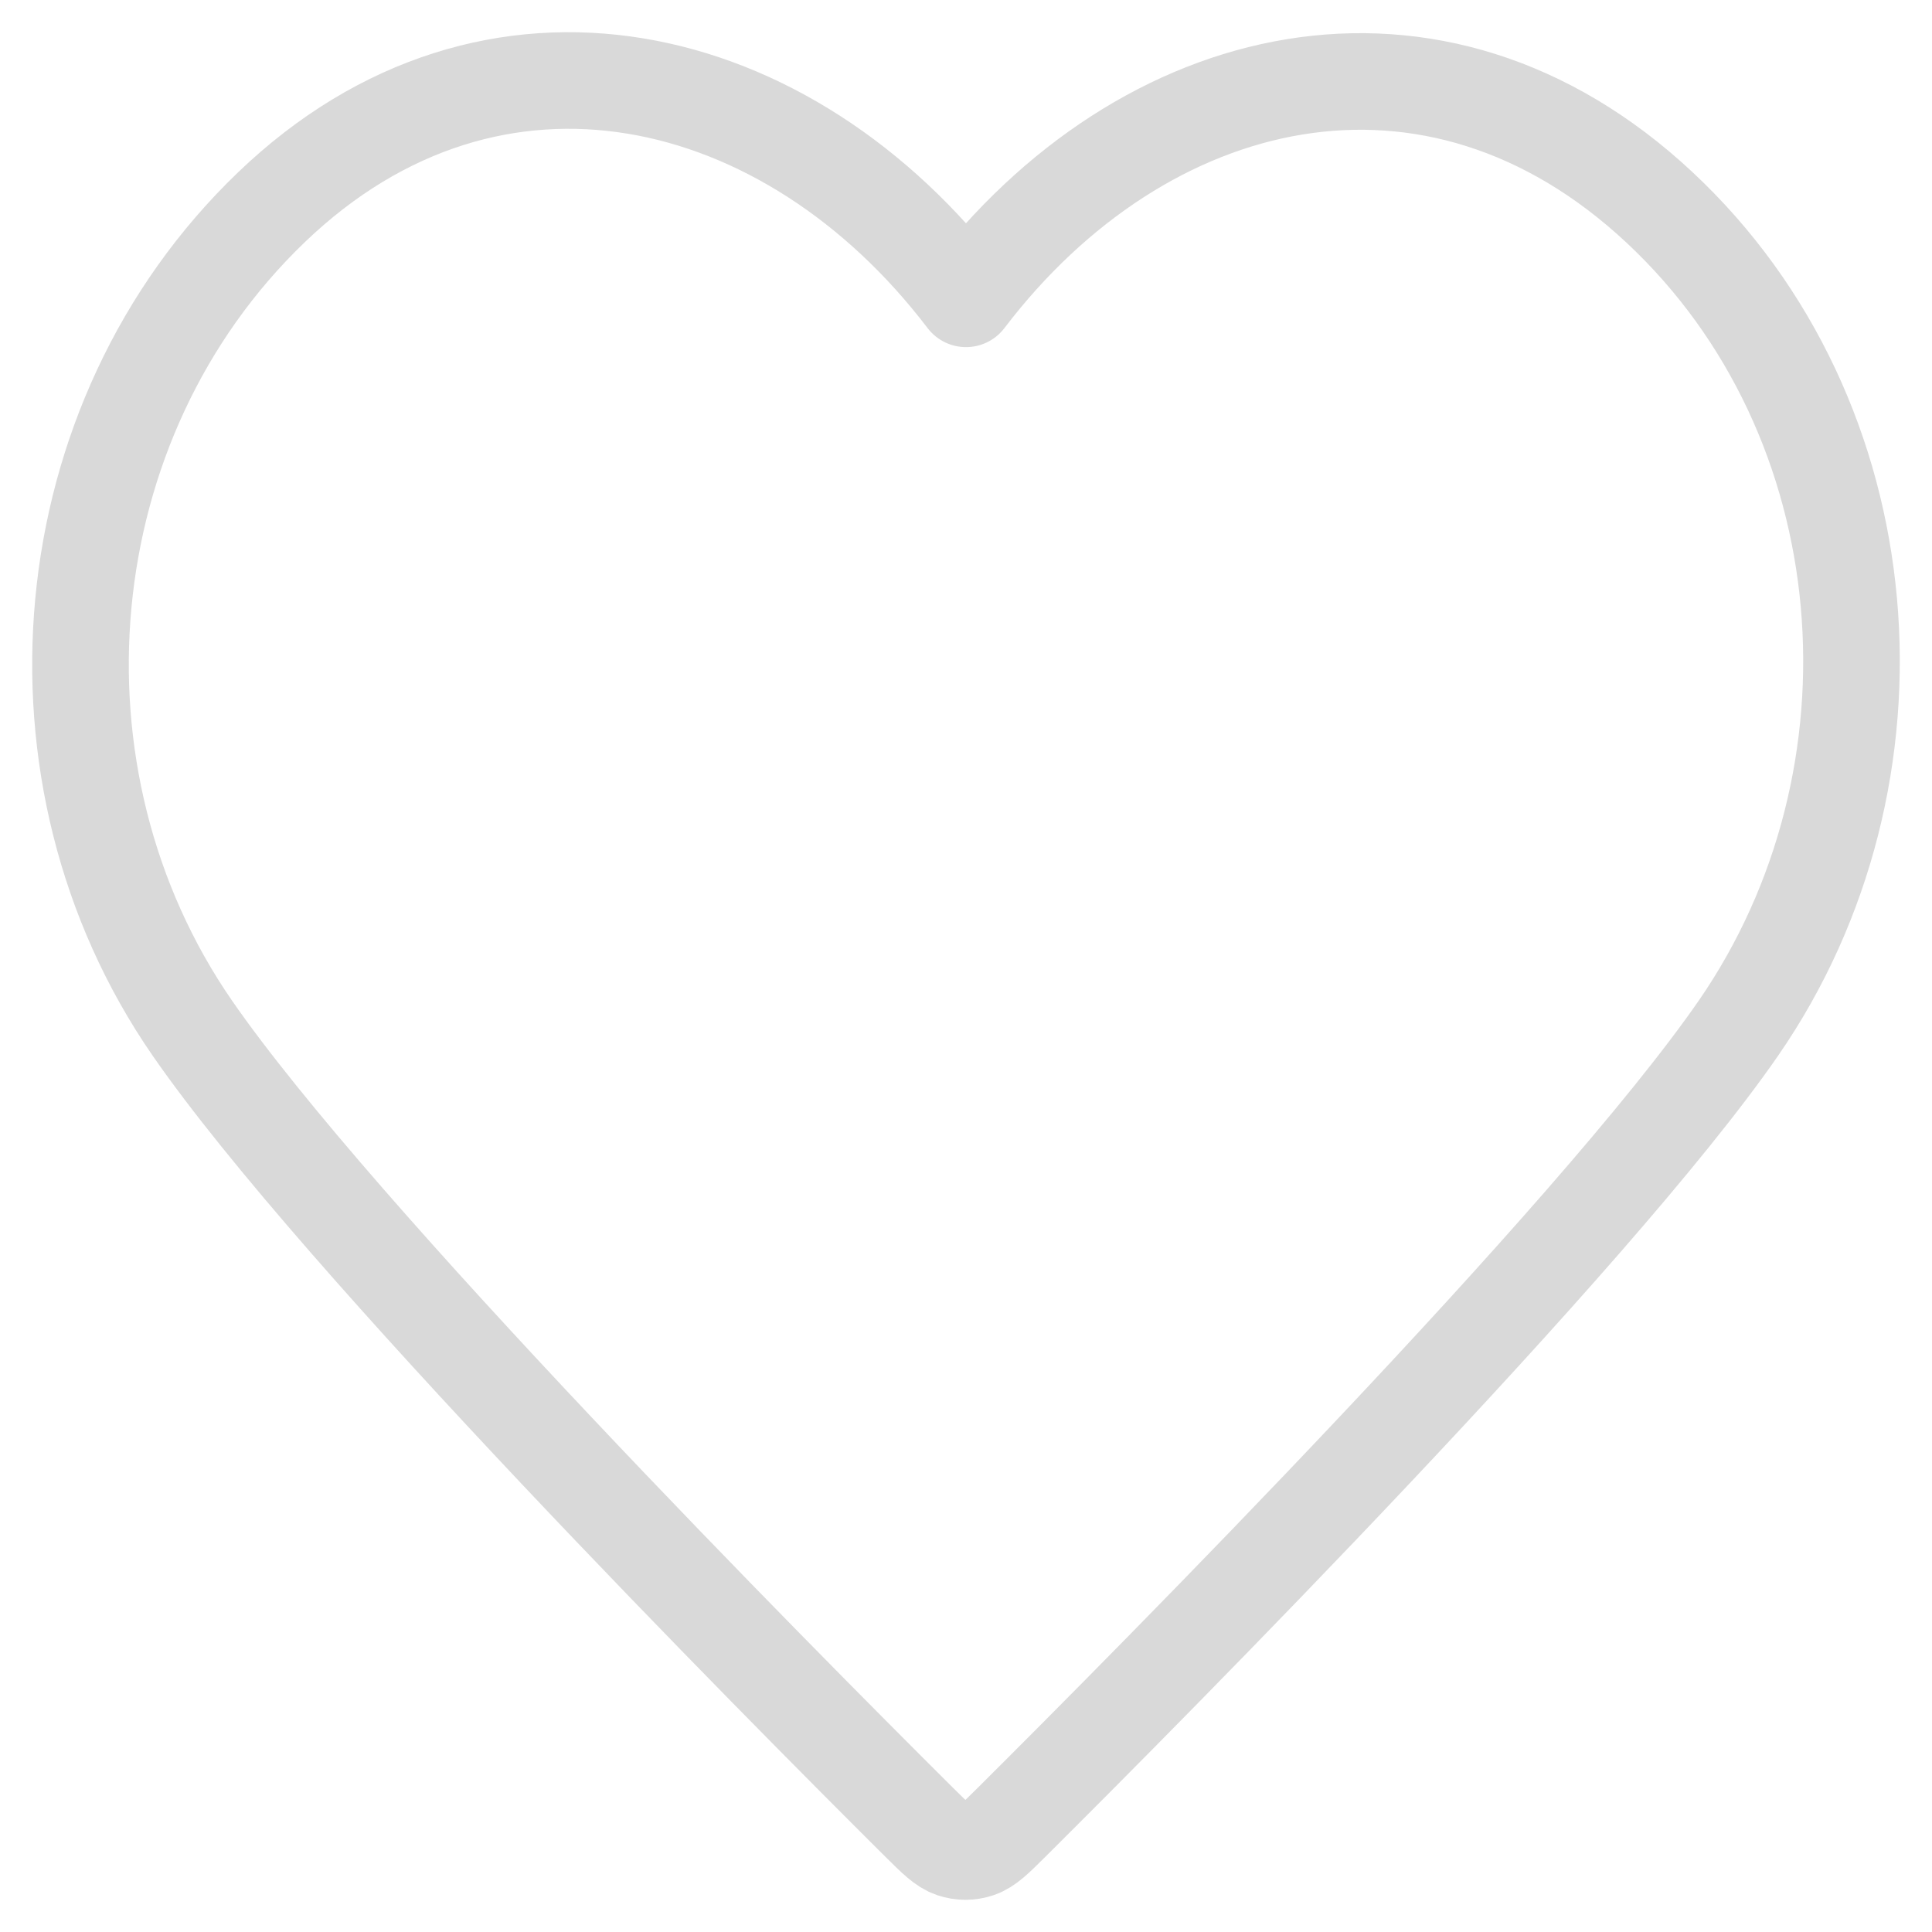 <svg width="30" height="30" viewBox="0 0 30 30" fill="none" xmlns="http://www.w3.org/2000/svg">
<g clip-path="url(#clip0_34_1246)">
<path fill-rule="evenodd" clip-rule="evenodd" d="M15 4.64C12.251 1.029 7.657 -0.087 4.213 3.22C0.768 6.527 0.283 12.056 2.988 15.967C5.237 19.219 12.043 26.077 14.274 28.297C14.524 28.545 14.649 28.669 14.794 28.718C14.921 28.761 15.06 28.761 15.187 28.718C15.333 28.669 15.457 28.545 15.707 28.297C17.938 26.077 24.744 19.219 26.993 15.967C29.698 12.056 29.272 6.492 25.768 3.22C22.265 -0.052 17.749 1.029 15 4.64Z" stroke="#D9D9D9" stroke-width="1.5" stroke-linecap="round" stroke-linejoin="round"/>
</g>
<defs>
<clipPath id="clip0_34_1246">
<rect width="30" height="30" fill="white"/>
</clipPath>
</defs>
</svg>
